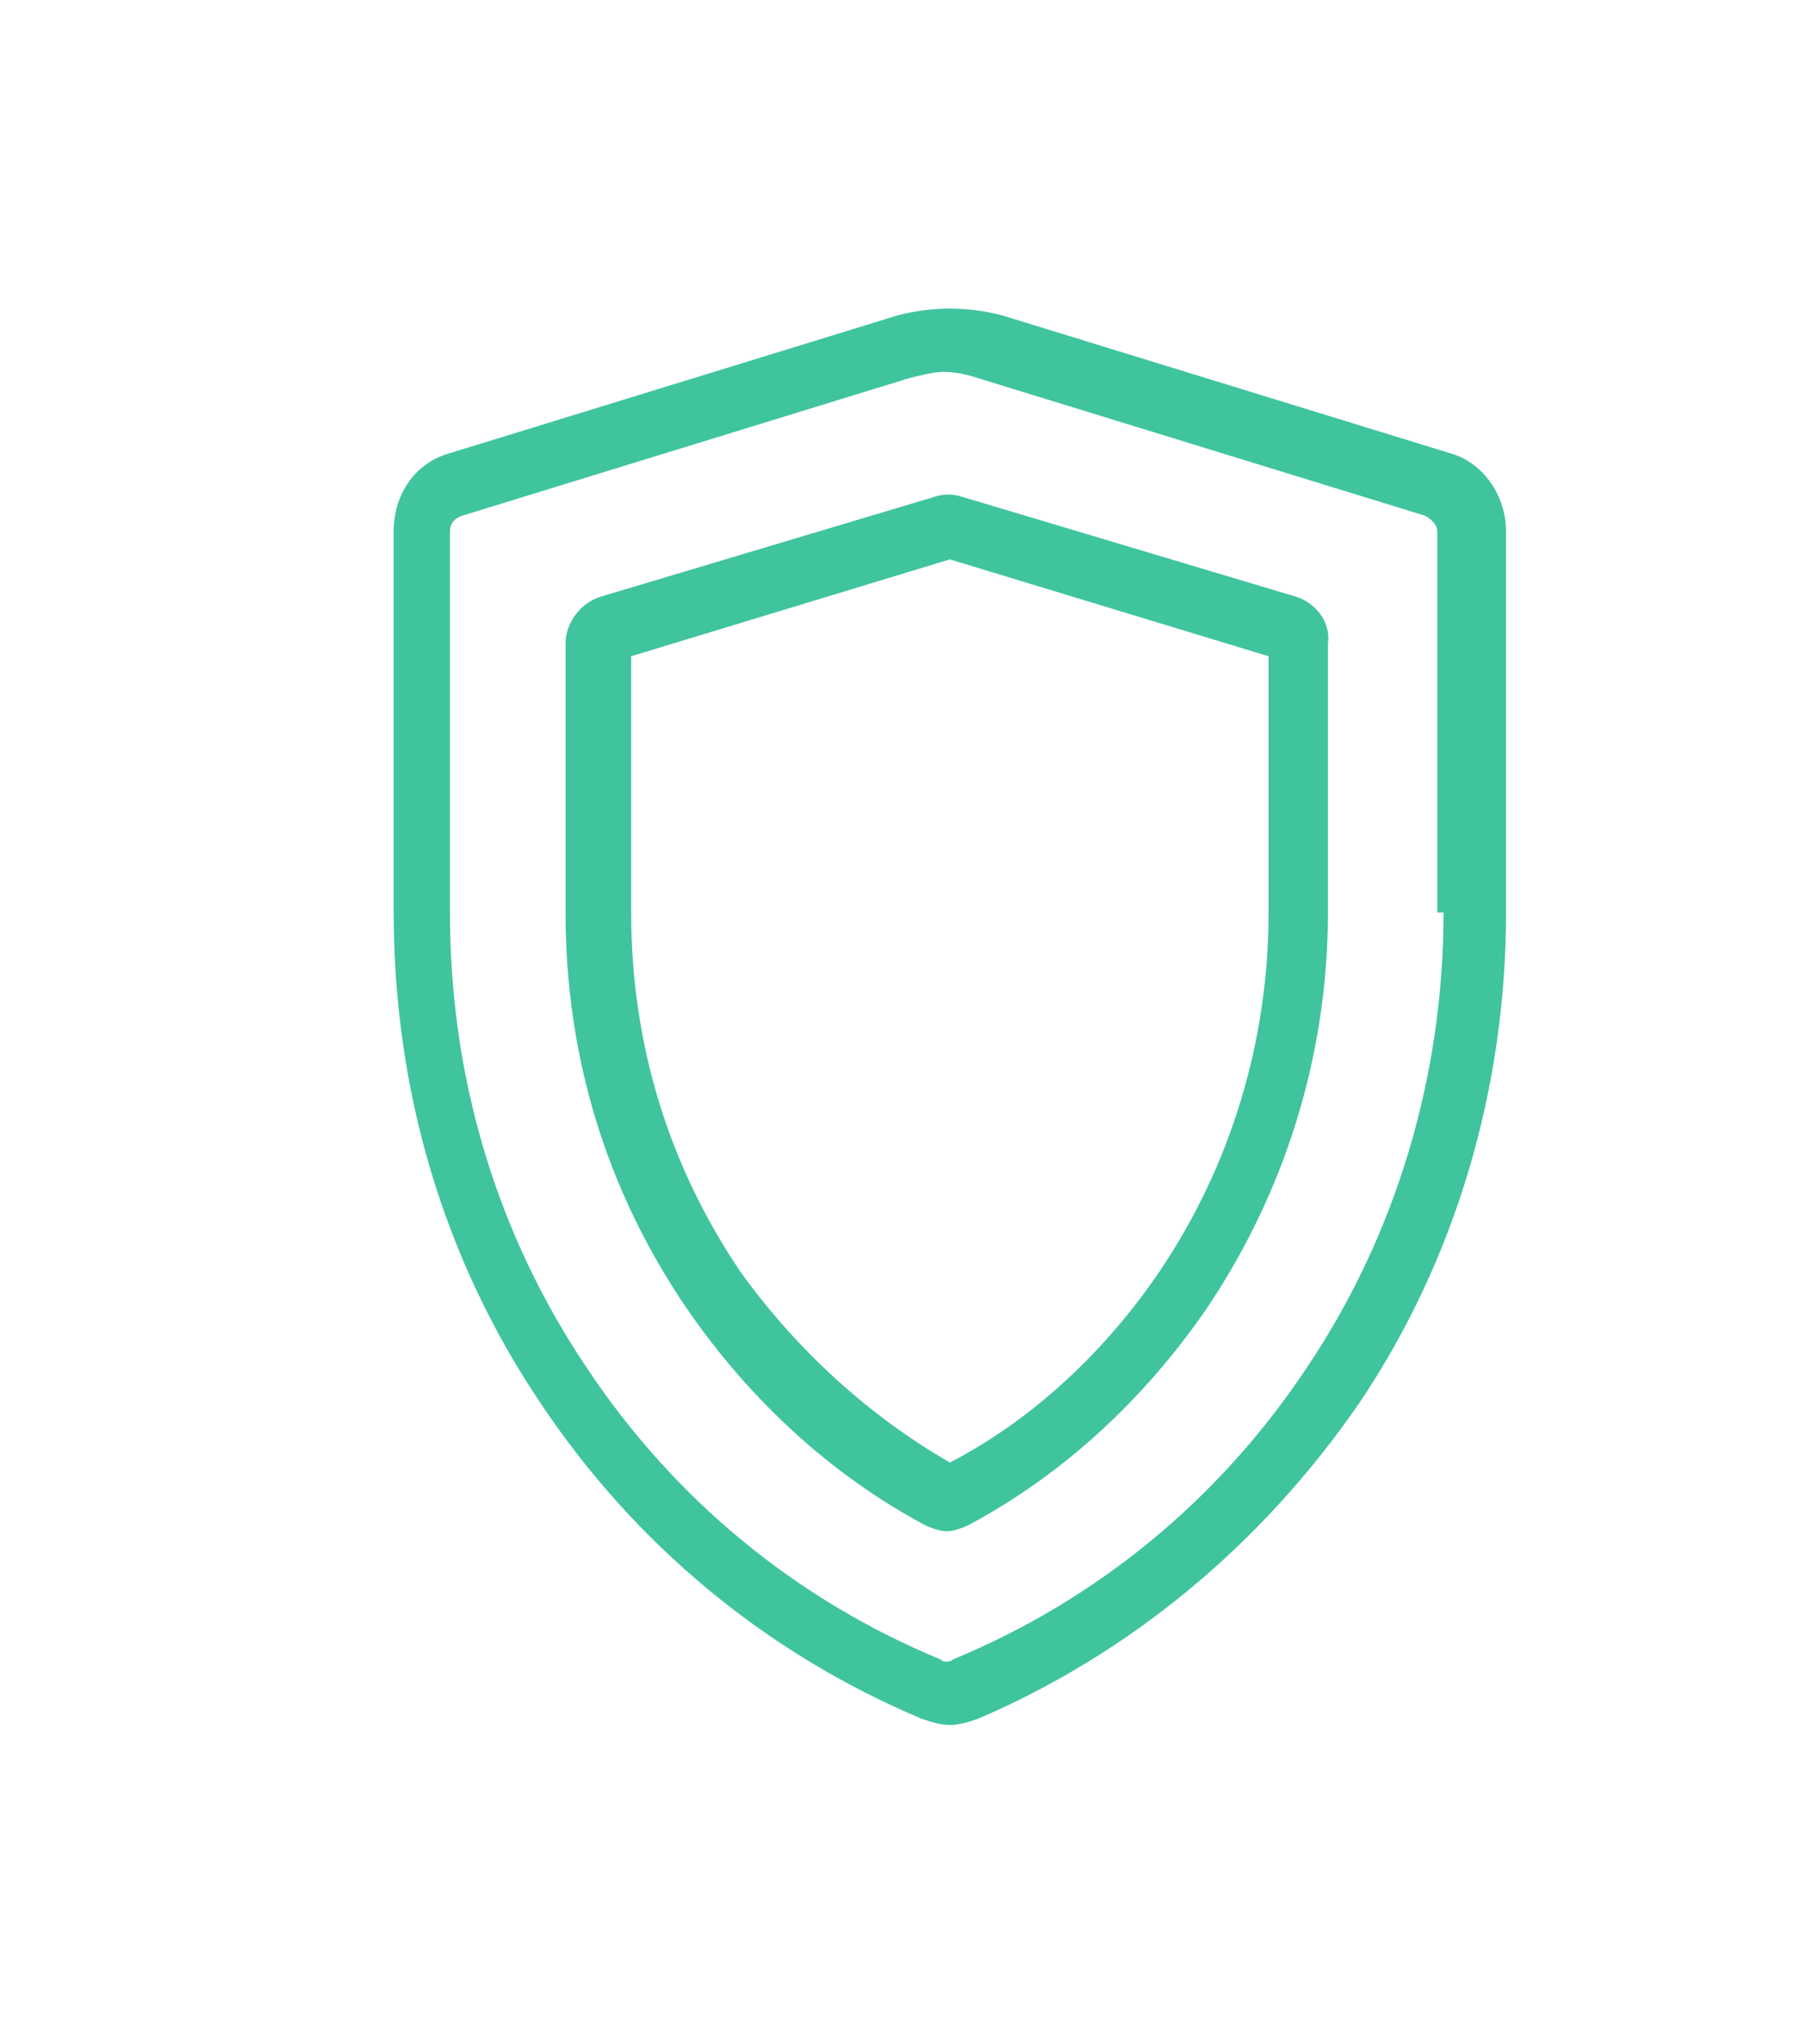 <?xml version="1.0" encoding="UTF-8"?> <svg xmlns="http://www.w3.org/2000/svg" xmlns:xlink="http://www.w3.org/1999/xlink" version="1.1" id="Capa_1" x="0px" y="0px" viewBox="0 0 57.8 65.4" style="enable-background:new 0 0 57.8 65.4;" xml:space="preserve"> <style type="text/css"> .st0{fill:#40C49E;} </style> <g transform="translate(-189 -571)"> <path class="st0" d="M235.4,585.5l-14.3-4.4c-1.1-0.3-2.3-0.3-3.4,0l-14.3,4.4c-1.1,0.3-1.8,1.3-1.8,2.5v12.2 c0,5.7,1.6,11.1,4.7,15.7c3,4.5,7.2,8,12.2,10.1c0.3,0.1,0.6,0.2,0.9,0.2c0.3,0,0.6-0.1,0.9-0.2c4.9-2.1,9.1-5.6,12.2-10.1 c3.1-4.6,4.7-10.1,4.7-15.7V588C237.2,586.9,236.5,585.8,235.4,585.5z M235.2,600.2c0,5.2-1.5,10.3-4.4,14.6 c-2.8,4.2-6.7,7.4-11.3,9.3c-0.1,0.1-0.3,0.1-0.4,0c-4.6-1.9-8.5-5.1-11.3-9.3c-2.9-4.3-4.4-9.3-4.4-14.6V588 c0-0.2,0.1-0.4,0.4-0.5l14.3-4.4c0.4-0.1,0.8-0.2,1.1-0.2c0.4,0,0.8,0.1,1.1,0.2l14.3,4.4c0.2,0.1,0.4,0.3,0.4,0.5v12.2H235.2z"></path> <path class="st0" d="M230.5,590.1l-10.7-3.2c-0.3-0.1-0.6-0.1-0.9,0l-10.7,3.2c-0.6,0.2-1.1,0.8-1.1,1.5v8.6 c0,4.6,1.3,8.9,3.9,12.7c2,2.9,4.6,5.3,7.6,6.9c0.2,0.1,0.5,0.2,0.7,0.2s0.5-0.1,0.7-0.2c3-1.6,5.6-4,7.6-6.9 c2.5-3.7,3.9-8.1,3.9-12.7v-8.6C231.6,590.9,231.1,590.3,230.5,590.1z M229.6,600.2c0,4.1-1.2,8.1-3.5,11.5c-1.7,2.5-4,4.7-6.7,6.1 c-2.6-1.5-4.9-3.6-6.7-6.1c-2.3-3.4-3.5-7.3-3.5-11.5V592l10.2-3.1l10.2,3.1V600.2z"></path> </g> </svg> 
